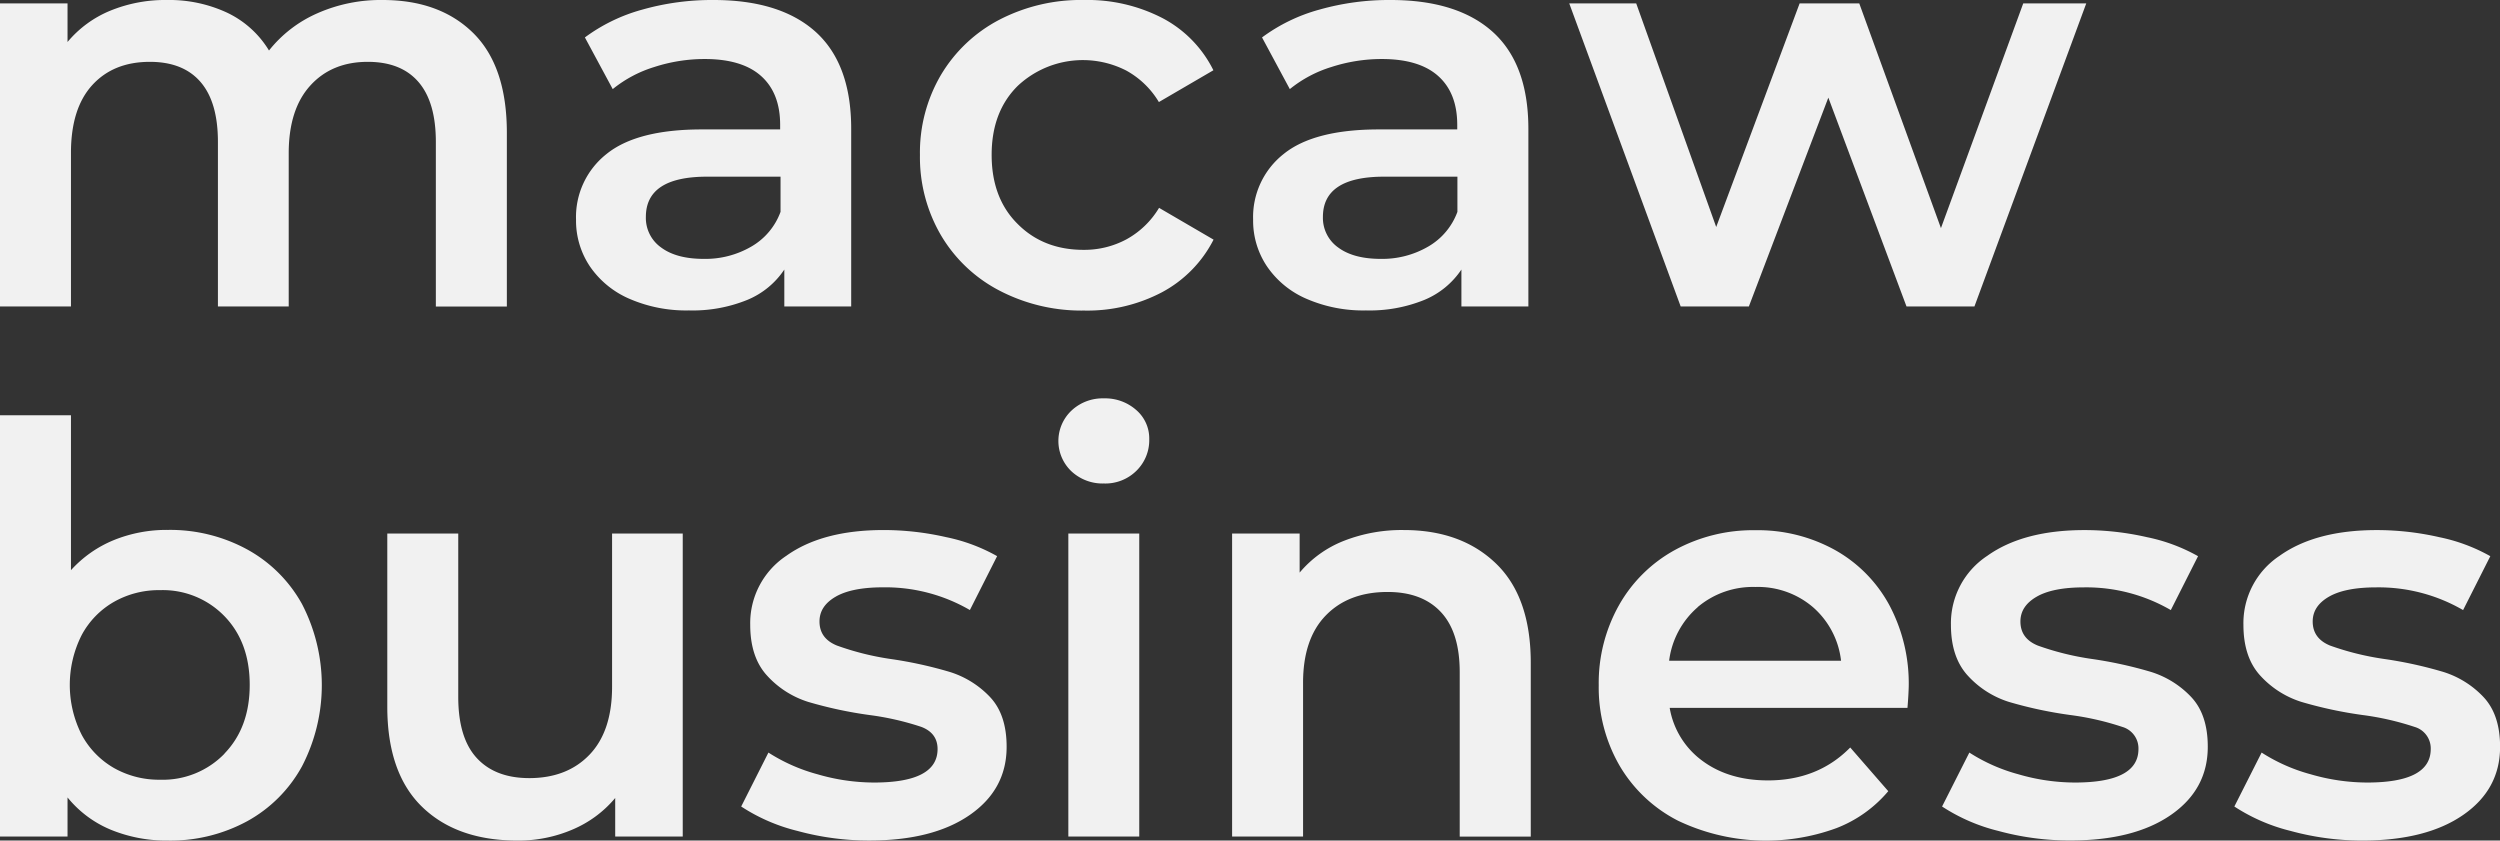 <svg xmlns="http://www.w3.org/2000/svg" viewBox="0 0 575.66 193.55"><rect x="0" y="0" width="575.66" height="193.55" fill="#333333" stroke="none"/><defs><style>.cls-1{fill:#f1f1f1;}</style></defs><title>Ativo 32</title><g id="Camada_2" data-name="Camada 2"><g id="Camada_2-2" data-name="Camada 2"><path class="cls-1" d="M109,7.64q7.71,7.65,7.71,22.94v40H100.36V32.67q0-9.15-4-13.79T84.68,14.24q-8.24,0-13.2,5.43t-5,15.48V70.57H50.18V32.67q0-9.15-4-13.79T34.5,14.24q-8.37,0-13.26,5.36t-4.9,15.55V70.57H0V.78H15.55V9.67a25.39,25.39,0,0,1,9.8-7.19A33.38,33.38,0,0,1,38.42,0,31.57,31.57,0,0,1,52.34,2.94a22.59,22.59,0,0,1,9.6,8.69A29.15,29.15,0,0,1,73.05,3.07,36,36,0,0,1,88.08,0Q101.28,0,109,7.64Z"/><path class="cls-1" d="M187.86,7.38Q196,14.78,196,29.66V70.57H180.6v-8.5a18.88,18.88,0,0,1-8.56,7,33.45,33.45,0,0,1-13.39,2.41,32.74,32.74,0,0,1-13.72-2.68,21.15,21.15,0,0,1-9.09-7.45,18.9,18.9,0,0,1-3.2-10.78,18.48,18.48,0,0,1,7-15.09q7-5.68,22-5.68h18V28.75q0-7.32-4.38-11.24t-13-3.92a37.56,37.56,0,0,0-11.57,1.83,28.32,28.32,0,0,0-9.6,5.1l-6.41-11.9a39.79,39.79,0,0,1,13.2-6.4A58.8,58.8,0,0,1,164.27,0Q179.69,0,187.86,7.38ZM173,56.78a15.28,15.28,0,0,0,6.73-8v-8.1H162.83q-14.12,0-14.11,9.28A8.33,8.33,0,0,0,152.25,57q3.52,2.61,9.8,2.61A21,21,0,0,0,173,56.78Z"/><path class="cls-1" d="M230.13,66.91a33.6,33.6,0,0,1-13.46-12.74,35.65,35.65,0,0,1-4.84-18.49,35.29,35.29,0,0,1,4.84-18.43,33.83,33.83,0,0,1,13.4-12.68A40.75,40.75,0,0,1,249.6,0a37.61,37.61,0,0,1,18.1,4.18,27.18,27.18,0,0,1,11.7,12l-12.55,7.32a19.93,19.93,0,0,0-7.51-7.25,21.92,21.92,0,0,0-25,3.53q-6,5.94-6,15.88t5.95,15.87q5.94,6,15.22,6a20.49,20.49,0,0,0,9.87-2.42,19.93,19.93,0,0,0,7.51-7.25l12.55,7.32a28.28,28.28,0,0,1-11.83,12.09,36.88,36.88,0,0,1-18,4.24A40.9,40.9,0,0,1,230.13,66.91Z"/><path class="cls-1" d="M343.76,7.38q8.16,7.4,8.17,22.28V70.57H336.51v-8.5a19,19,0,0,1-8.56,7,33.54,33.54,0,0,1-13.4,2.41,32.74,32.74,0,0,1-13.72-2.68,21.06,21.06,0,0,1-9.08-7.45,18.83,18.83,0,0,1-3.2-10.78,18.48,18.48,0,0,1,7-15.09q7-5.68,22-5.68h18V28.75q0-7.32-4.38-11.24t-13-3.92a37.56,37.56,0,0,0-11.57,1.83,28.32,28.32,0,0,0-9.6,5.1l-6.4-11.9a39.74,39.74,0,0,1,13.19-6.4A58.8,58.8,0,0,1,320.17,0Q335.59,0,343.76,7.38Zm-14.9,49.4a15.28,15.28,0,0,0,6.73-8v-8.1H318.73q-14.12,0-14.11,9.28A8.35,8.35,0,0,0,308.15,57q3.53,2.61,9.8,2.61A21,21,0,0,0,328.86,56.78Z"/><path class="cls-1" d="M480.39.78,454.64,70.57H439l-18-48.09-18.3,48.09H387L361.34.78h15.42l18.42,51.49L414.39.78h13.73l18.81,51.75L465.88.78Z"/><path class="cls-1" d="M56.91,126.51a32,32,0,0,1,12.61,12.54,40.55,40.55,0,0,1,0,37.44A31.87,31.87,0,0,1,56.91,189.1a37,37,0,0,1-18.23,4.45,33.83,33.83,0,0,1-13.13-2.48,25.29,25.29,0,0,1-10-7.45v9H0v-97H16.34v35.67a27.21,27.21,0,0,1,9.86-6.92,32.3,32.3,0,0,1,12.48-2.35A37.06,37.06,0,0,1,56.91,126.51Zm-5.22,47q5.81-6,5.81-15.81t-5.81-15.81a19.76,19.76,0,0,0-14.84-6,20.93,20.93,0,0,0-10.58,2.68,19.29,19.29,0,0,0-7.45,7.64,25.42,25.42,0,0,0,0,23,19.39,19.39,0,0,0,7.45,7.65,21,21,0,0,0,10.58,2.68A19.77,19.77,0,0,0,51.69,173.55Z"/><path class="cls-1" d="M157.21,122.85v69.78H141.66v-8.88a26,26,0,0,1-9.8,7.25,31.53,31.53,0,0,1-12.68,2.55q-14,0-22-7.78t-8-23.06V122.85h16.34v37.63q0,9.42,4.25,14.05t12.09,4.64q8.74,0,13.91-5.42t5.17-15.62V122.85Z"/><path class="cls-1" d="M183.61,191.33a41.85,41.85,0,0,1-12.94-5.62l6.27-12.42a40.34,40.34,0,0,0,11.31,5,46.7,46.7,0,0,0,13,1.9q14.64,0,14.64-7.71,0-3.66-3.73-5.1a64.1,64.1,0,0,0-12-2.74,95.78,95.78,0,0,1-14-3,21.48,21.48,0,0,1-9.41-5.94q-4-4.25-4-11.83a18.61,18.61,0,0,1,8.3-15.88q8.3-5.94,22.41-5.94a64.73,64.73,0,0,1,14.38,1.63,40.33,40.33,0,0,1,11.76,4.38l-6.27,12.41a38.76,38.76,0,0,0-20-5.23q-7.18,0-10.91,2.16c-2.48,1.44-3.72,3.33-3.72,5.69,0,2.61,1.32,4.46,4,5.55A63.38,63.38,0,0,0,205,151.73a95.5,95.5,0,0,1,13.72,3,21.57,21.57,0,0,1,9.22,5.74q3.86,4.07,3.85,11.51,0,9.8-8.49,15.68t-23.14,5.88A62.48,62.48,0,0,1,183.61,191.33Z"/><path class="cls-1" d="M246.73,108.54a9.62,9.62,0,0,1,0-14,10.46,10.46,0,0,1,7.45-2.81,10.79,10.79,0,0,1,7.45,2.68,8.63,8.63,0,0,1,3,6.72,9.86,9.86,0,0,1-2.94,7.26,10.17,10.17,0,0,1-7.51,2.94A10.51,10.51,0,0,1,246.73,108.54ZM246,122.85h16.33v69.78H246Z"/><path class="cls-1" d="M344.48,129.77q8,7.72,8,22.87v40H336.12V154.74q0-9.15-4.32-13.79t-12.28-4.64q-9,0-14.25,5.42t-5.22,15.62v35.28H283.71V122.85h15.55v9a25.41,25.41,0,0,1,10.2-7.32,36.56,36.56,0,0,1,13.85-2.48Q336.5,122.07,344.48,129.77Z"/><path class="cls-1" d="M439.22,163H384.47A19,19,0,0,0,392,175.19q6.07,4.5,15.09,4.51,11.51,0,18.95-7.58l8.76,10.06a29.42,29.42,0,0,1-11.89,8.49A47.11,47.11,0,0,1,386.43,189a32.93,32.93,0,0,1-13.53-12.75,36,36,0,0,1-4.77-18.49,36.57,36.57,0,0,1,4.64-18.36,32.91,32.91,0,0,1,12.87-12.74,37.57,37.57,0,0,1,18.56-4.57,36.66,36.66,0,0,1,18.23,4.5A31.94,31.94,0,0,1,435,139.25a38.37,38.37,0,0,1,4.51,18.88C439.48,159.27,439.4,160.88,439.22,163Zm-48.28-23.2a19.5,19.5,0,0,0-6.6,12.35h39.59a19.26,19.26,0,0,0-6.4-12.28,19.47,19.47,0,0,0-13.33-4.71A19.69,19.69,0,0,0,390.94,139.77Z"/><path class="cls-1" d="M460.13,191.33a42,42,0,0,1-12.94-5.62l6.28-12.42a40.15,40.15,0,0,0,11.3,5,46.7,46.7,0,0,0,13,1.9q14.64,0,14.64-7.71a5.15,5.15,0,0,0-3.72-5.1,64.3,64.3,0,0,0-12-2.74,95.66,95.66,0,0,1-14.05-3,21.53,21.53,0,0,1-9.41-5.94q-4-4.25-4-11.83A18.6,18.6,0,0,1,457.58,128q8.31-5.94,22.42-5.94a64.57,64.57,0,0,1,14.37,1.63,40.33,40.33,0,0,1,11.76,4.38l-6.27,12.41a38.76,38.76,0,0,0-20-5.23q-7.19,0-10.91,2.16c-2.48,1.44-3.72,3.33-3.72,5.69,0,2.61,1.32,4.46,4,5.55a63.58,63.58,0,0,0,12.35,3.07,95.67,95.67,0,0,1,13.73,3,21.53,21.53,0,0,1,9.21,5.74q3.86,4.07,3.85,11.51,0,9.8-8.49,15.68t-23.13,5.88A62.5,62.5,0,0,1,460.13,191.33Z"/><path class="cls-1" d="M527.43,191.33a42,42,0,0,1-12.94-5.62l6.28-12.42a40.15,40.15,0,0,0,11.3,5,46.75,46.75,0,0,0,13,1.9q14.64,0,14.64-7.71a5.15,5.15,0,0,0-3.72-5.1,64.3,64.3,0,0,0-12-2.74,95.66,95.66,0,0,1-14-3,21.53,21.53,0,0,1-9.41-5.94q-4-4.25-4-11.83A18.6,18.6,0,0,1,524.88,128q8.31-5.94,22.42-5.94a64.57,64.57,0,0,1,14.37,1.63,40.33,40.33,0,0,1,11.76,4.38l-6.27,12.41a38.76,38.76,0,0,0-20-5.23q-7.18,0-10.91,2.16c-2.48,1.44-3.72,3.33-3.72,5.69q0,3.91,4,5.55a63.58,63.58,0,0,0,12.35,3.07,95.67,95.67,0,0,1,13.73,3,21.53,21.53,0,0,1,9.21,5.74q3.86,4.07,3.86,11.51,0,9.8-8.5,15.68T544,193.55A62.5,62.5,0,0,1,527.43,191.33Z"/></g></g></svg>